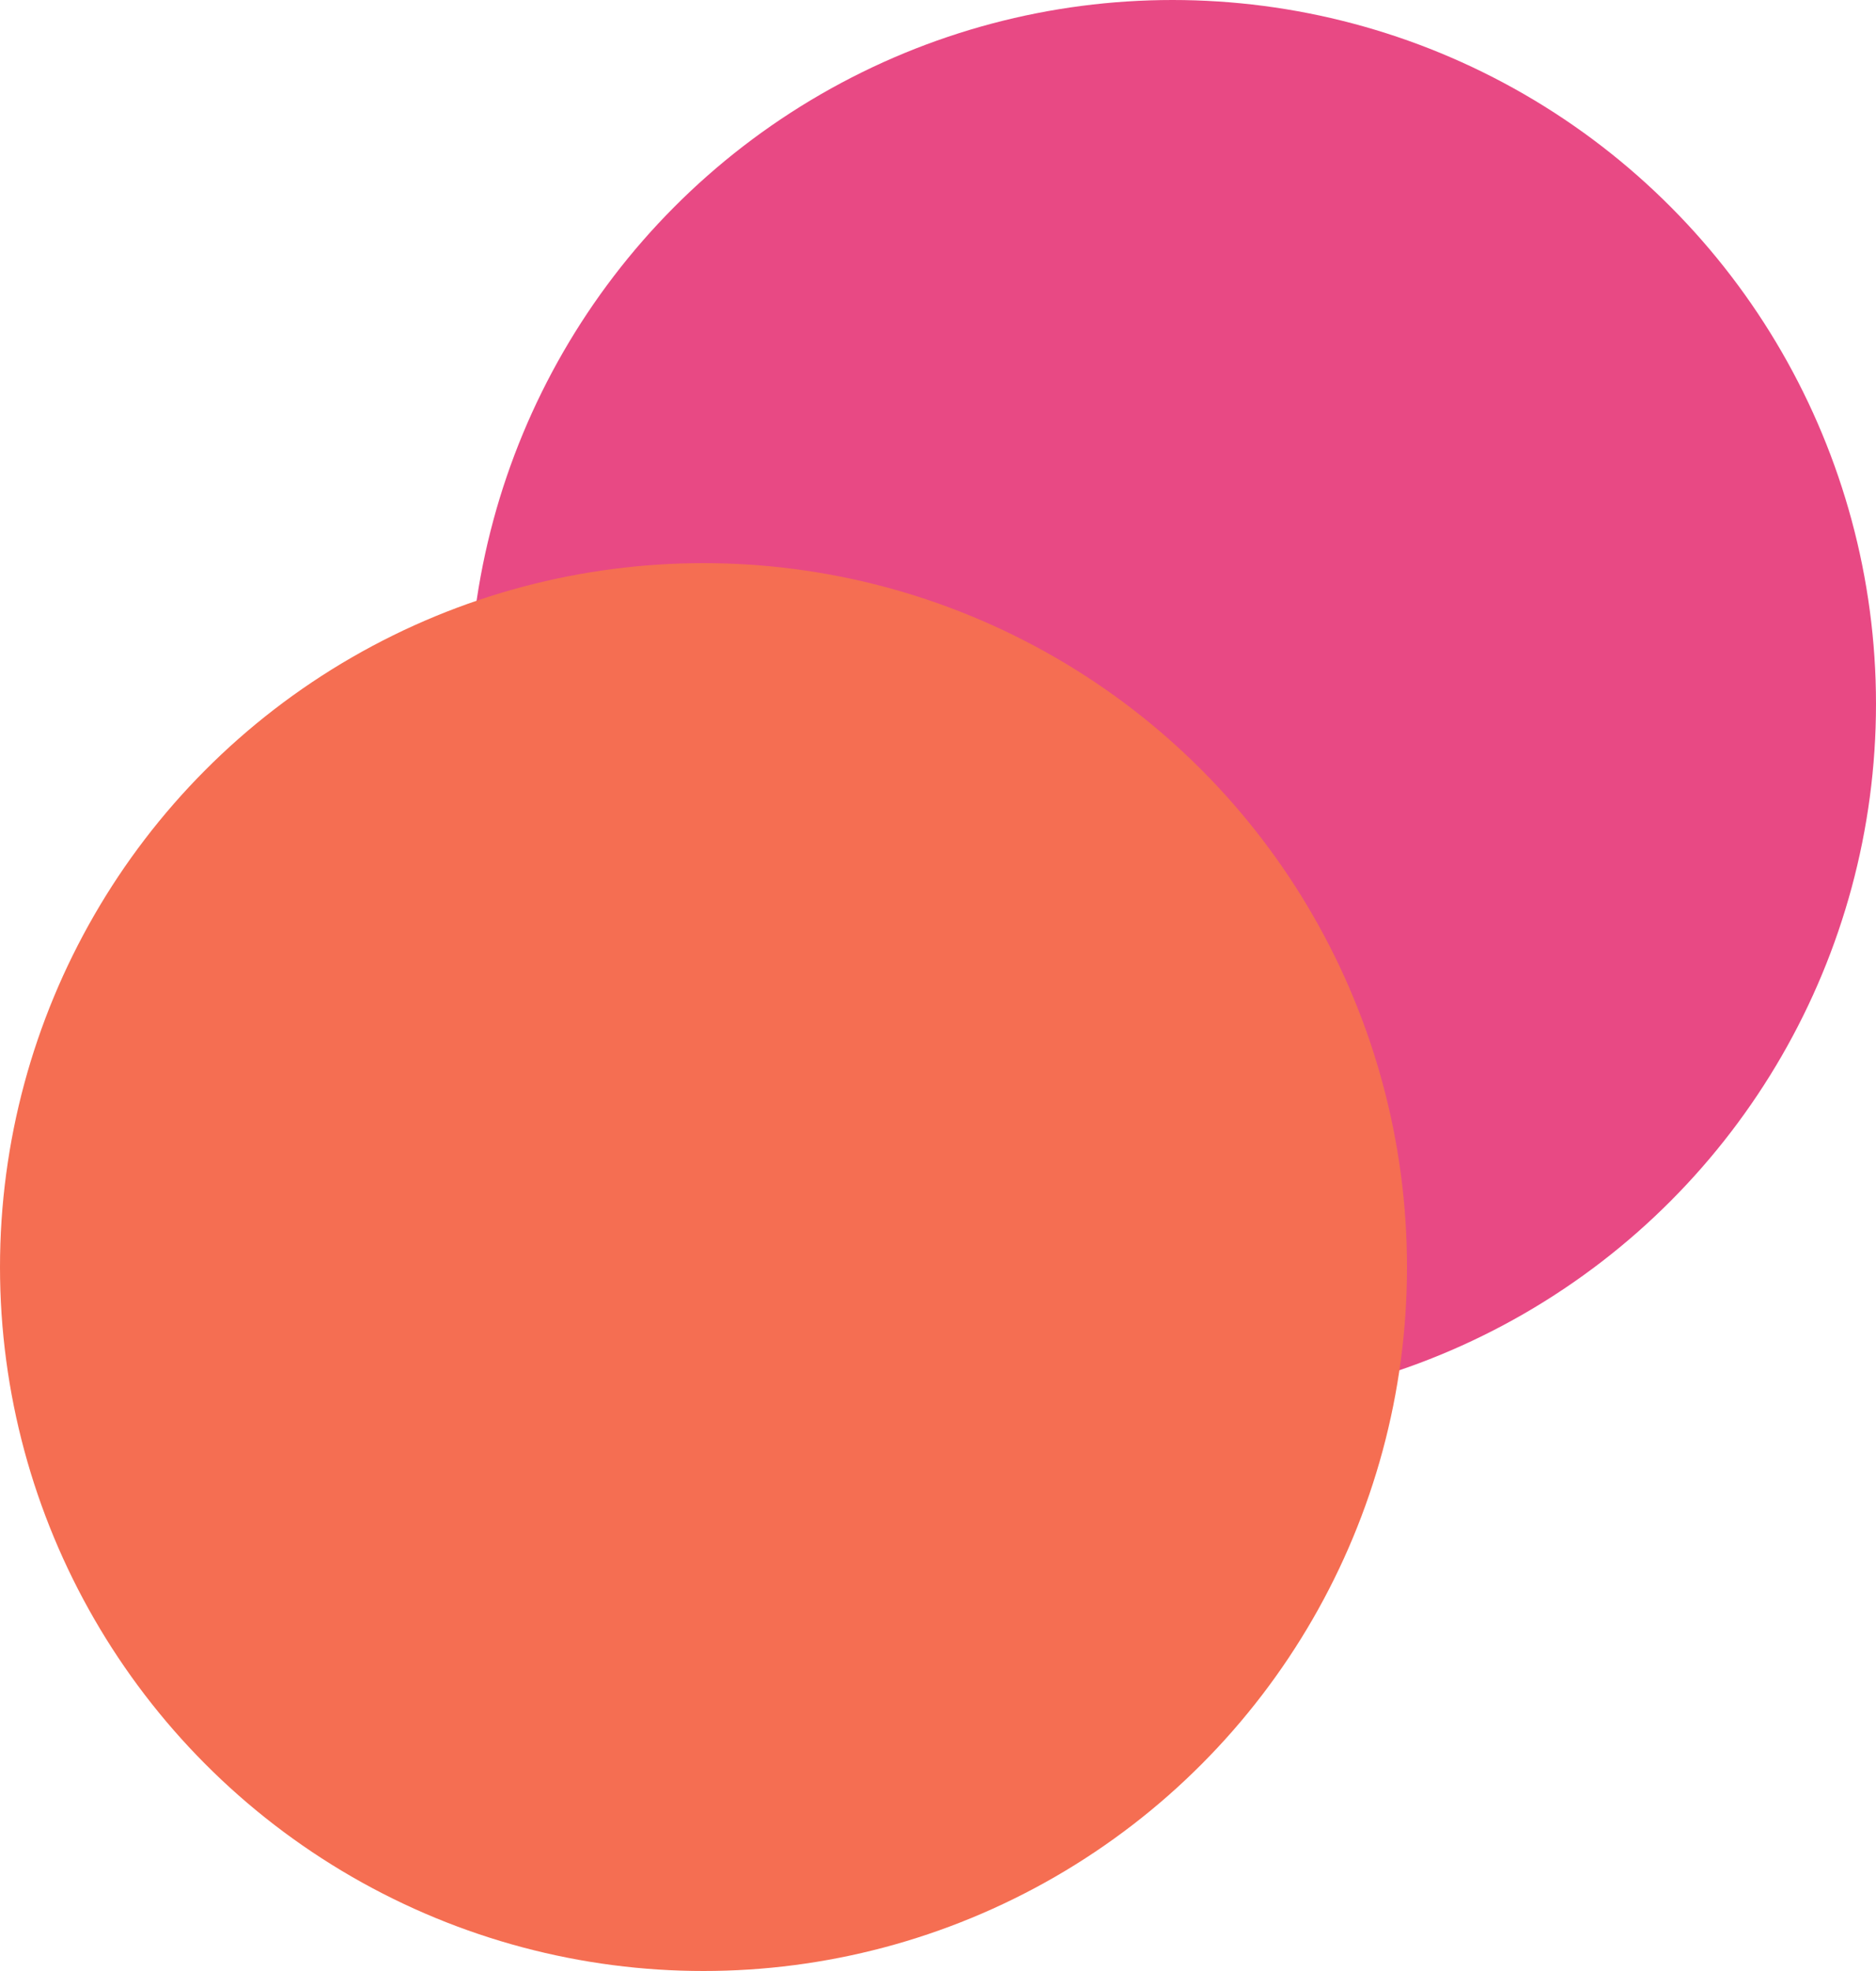<svg xmlns="http://www.w3.org/2000/svg" width="20" height="21" viewBox="0 0 20 21">
  <g transform="translate(-753 -558.998)">
    <circle cx="7.5" cy="7.5" r="7.5" transform="translate(758 558.998)" fill="#e84984"/>
    <circle cx="7.5" cy="7.5" r="7.5" transform="translate(753 564.998)" fill="#f56e52"/>
  </g>
</svg>